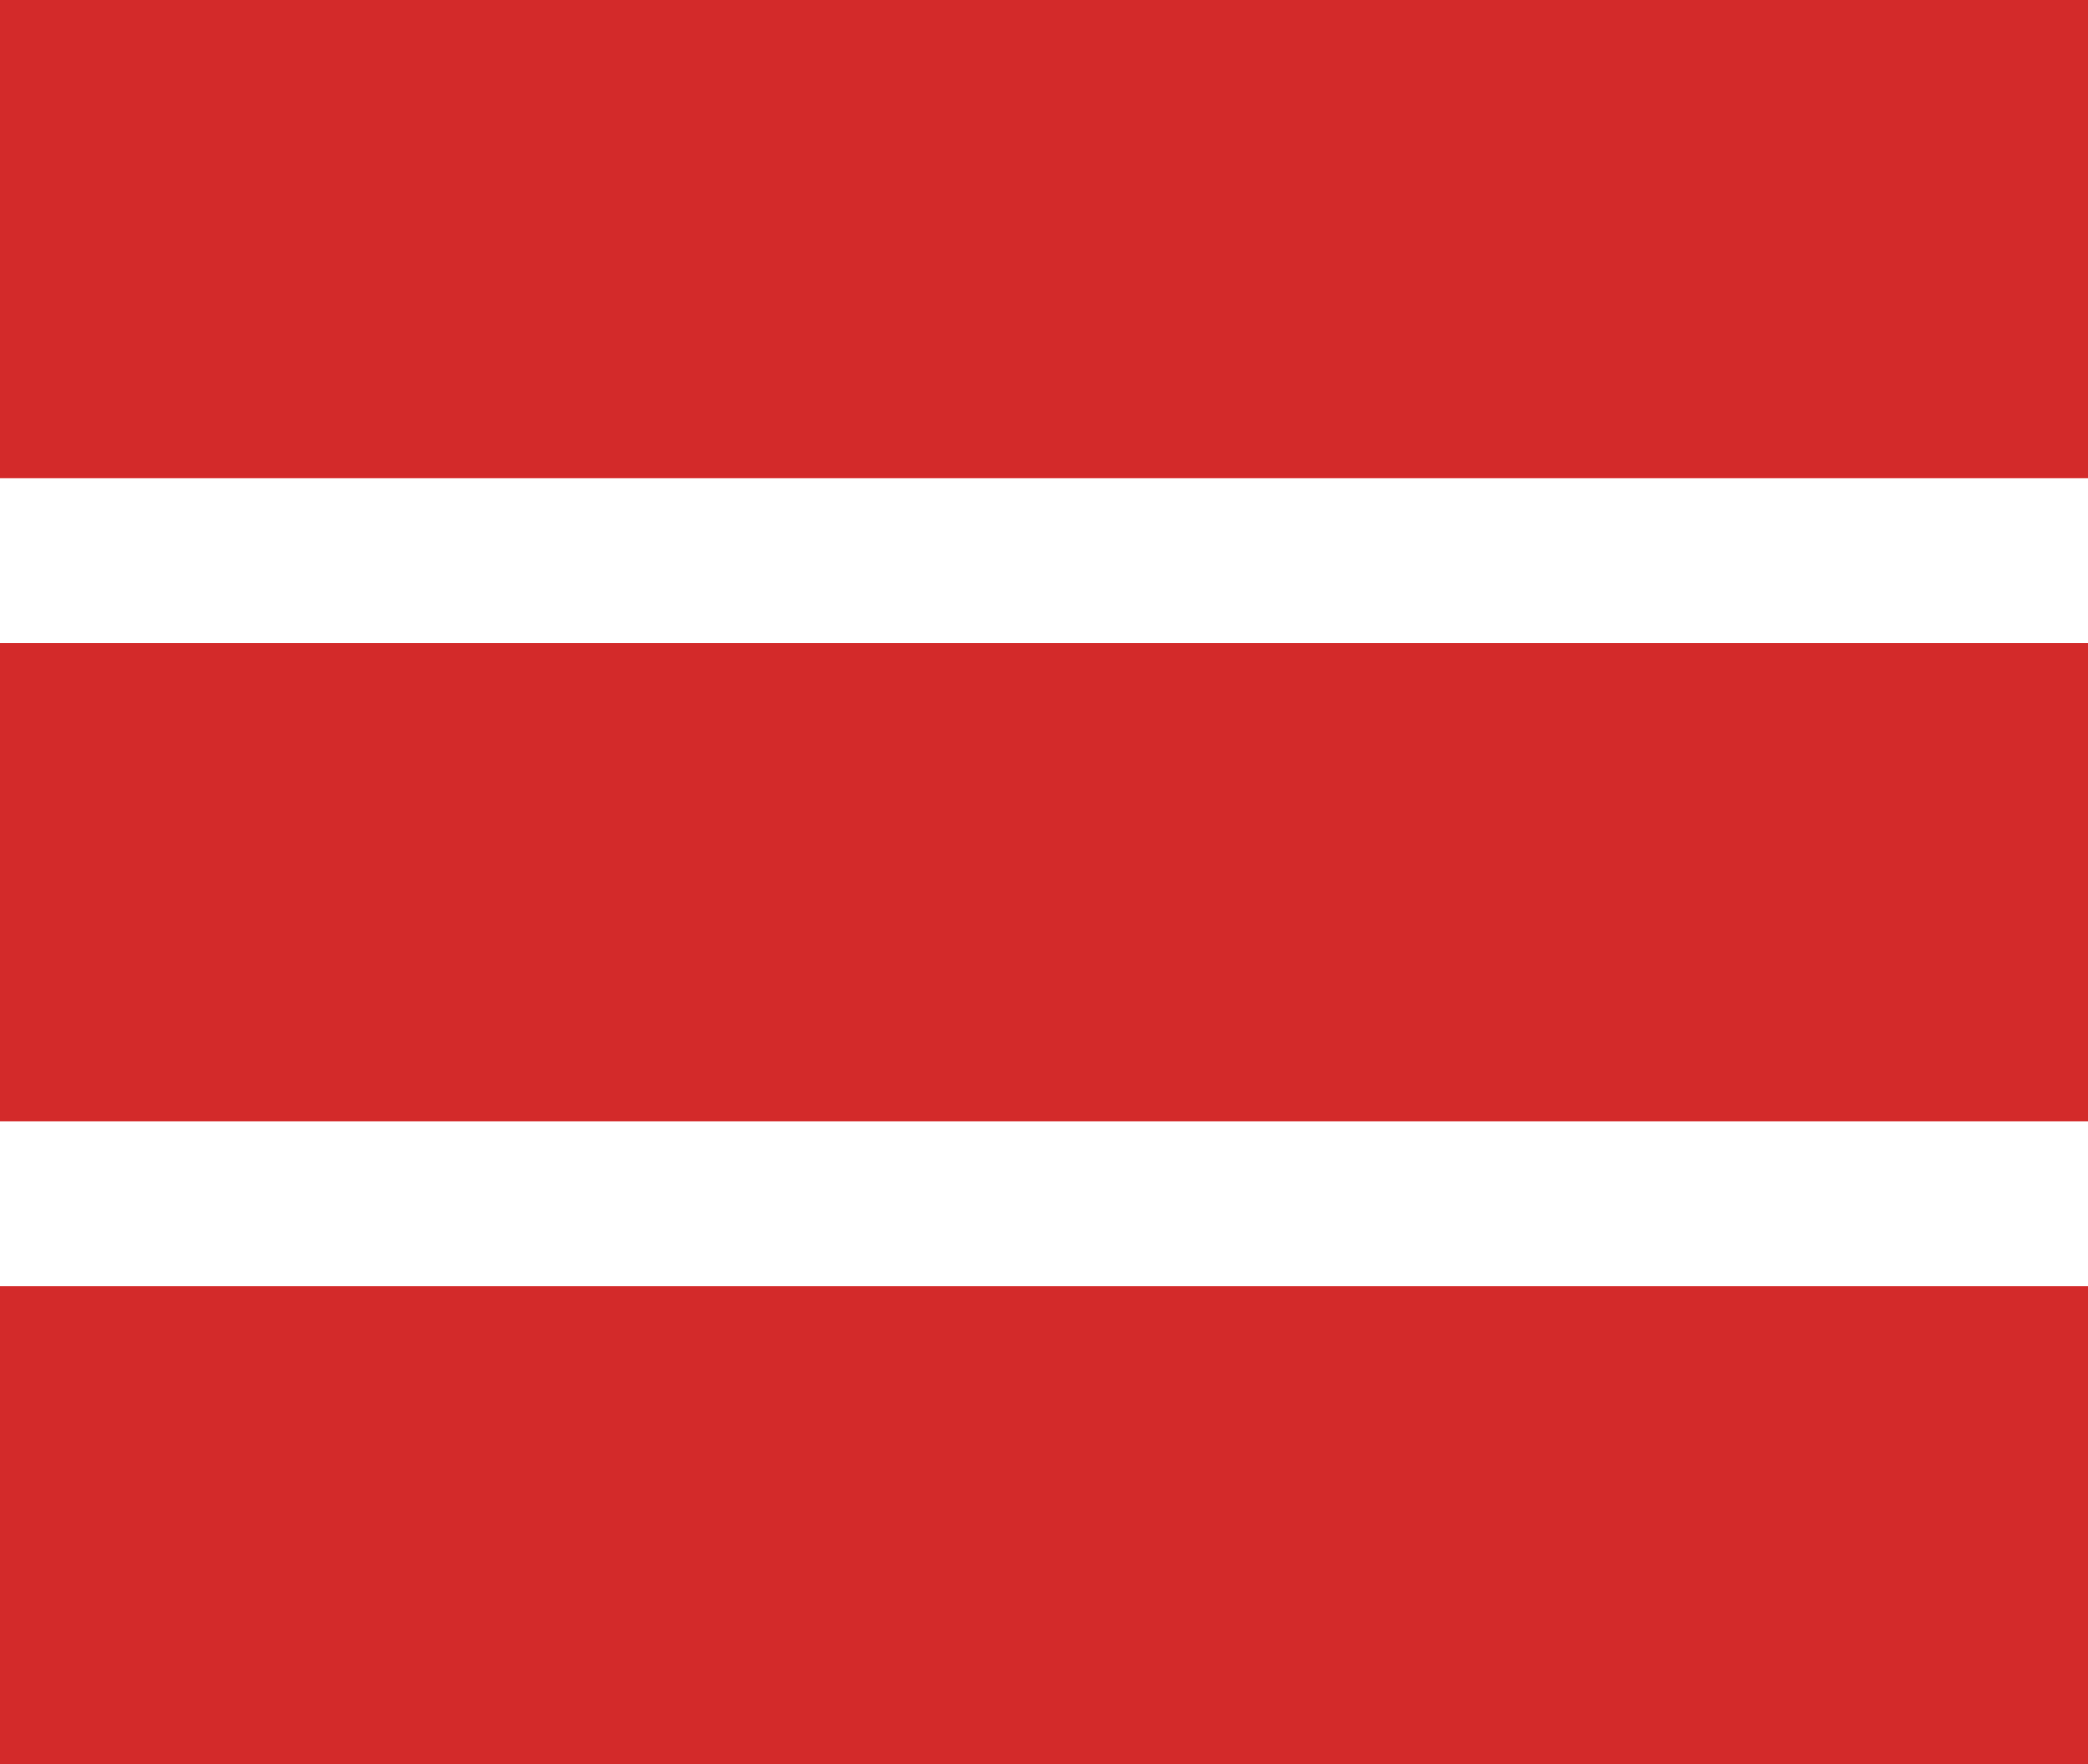 <svg id="Layer_1" data-name="Layer 1" xmlns="http://www.w3.org/2000/svg" viewBox="0 0 100 84.5"><defs><style>.cls-1{fill:#d32a2a;}</style></defs><title>menu2</title><path class="cls-1" d="M0,7.8H100V30.7H0Z" transform="translate(0 -7.8)"/><path class="cls-1" d="M0,38.6H100V61.5H0Z" transform="translate(0 -7.8)"/><path class="cls-1" d="M0,69.4H100V92.3H0Z" transform="translate(0 -7.8)"/></svg>